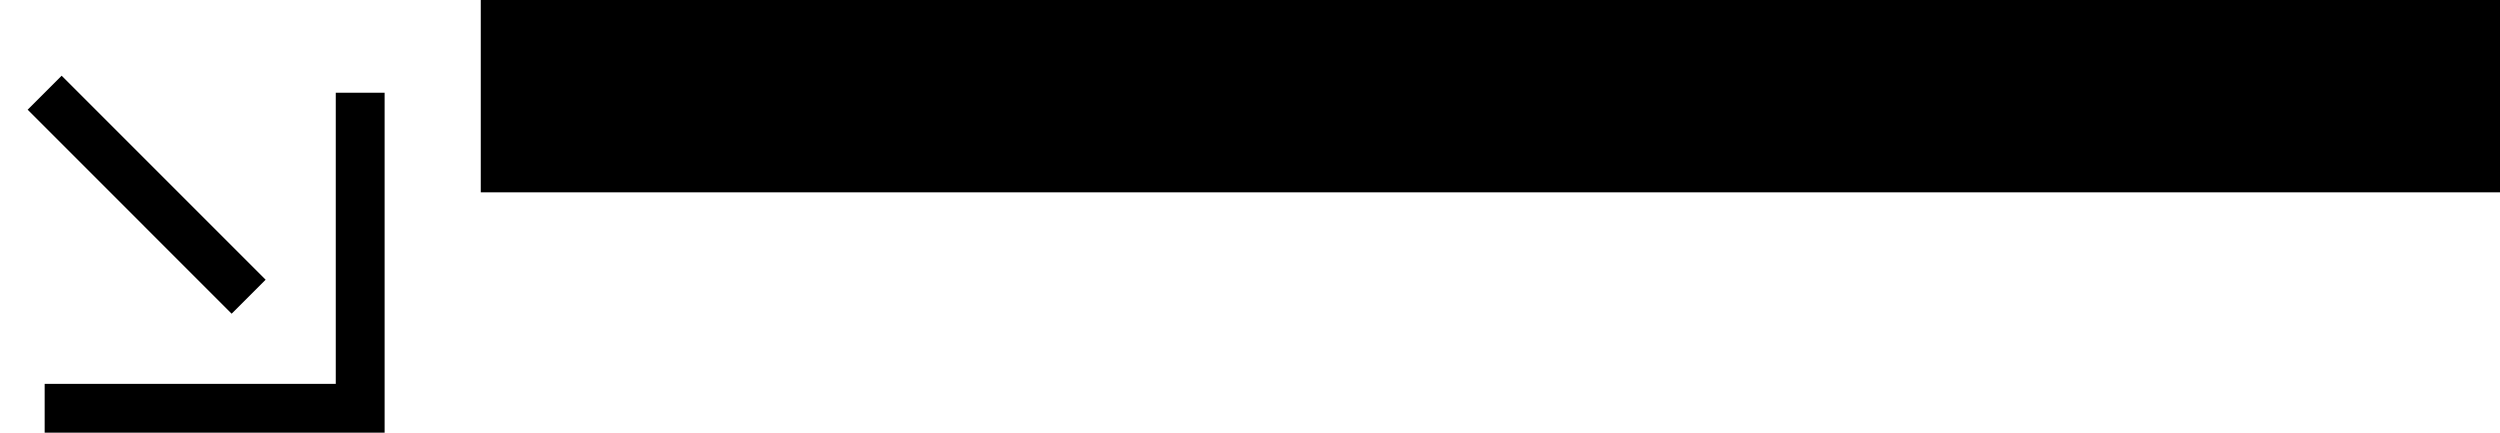 <svg xmlns="http://www.w3.org/2000/svg" version="1.0" width="52" height="9"><path d="M52 4H10V0h42v4zM8 9V1.929H6.984v6.055H.929V9H8z"/><path d="M5.525 5.818l-.707.707L.575 2.282l.707-.707 4.243 4.243z"/></svg>